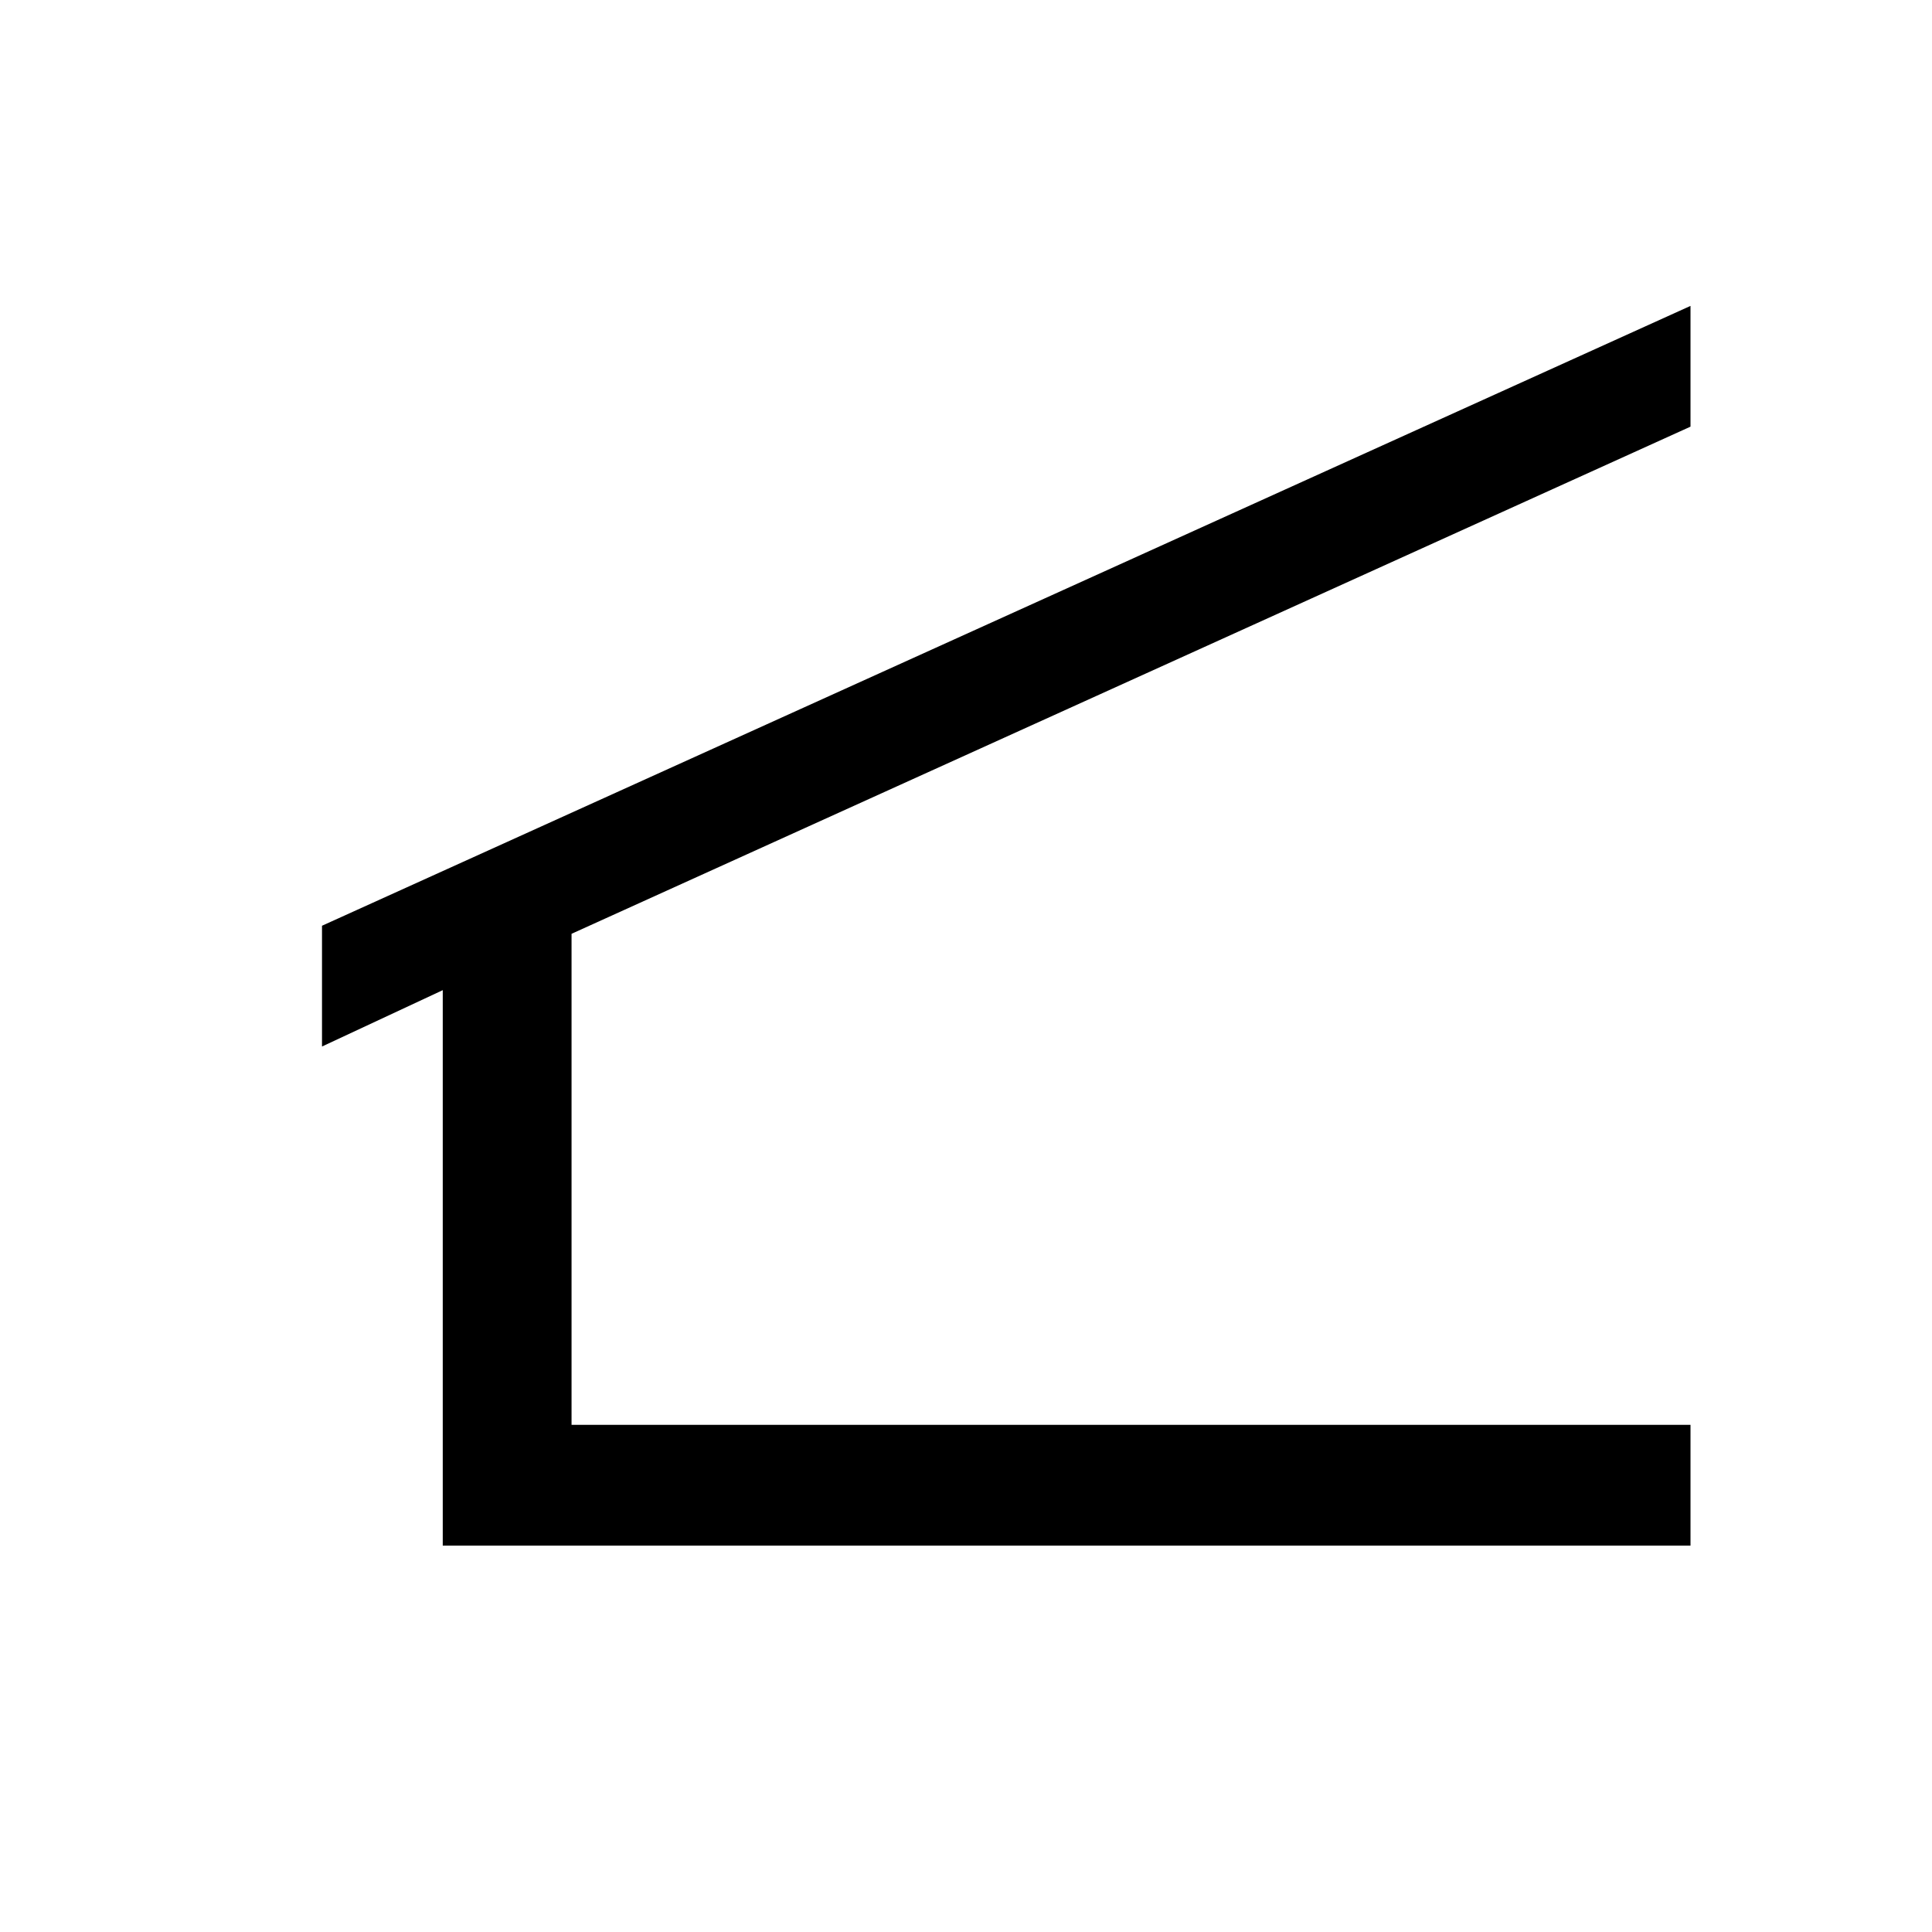 <?xml version="1.0" encoding="utf-8"?>
<!-- Generator: Adobe Illustrator 21.1.0, SVG Export Plug-In . SVG Version: 6.00 Build 0)  -->
<svg version="1.1" id="Layer_1" xmlns="http://www.w3.org/2000/svg" xmlns:xlink="http://www.w3.org/1999/xlink" x="0px" y="0px"
	 width="24px" height="24px" viewBox="0 0 24 24" enable-background="new 0 0 24 24" xml:space="preserve">
<polygon points="21,5.3 21,3.8 4,11.5 4,13 5.5,12.3 5.5,19.2 21,19.2 21,17.7 7.1,17.7 7.1,11.6 "/>
</svg>
